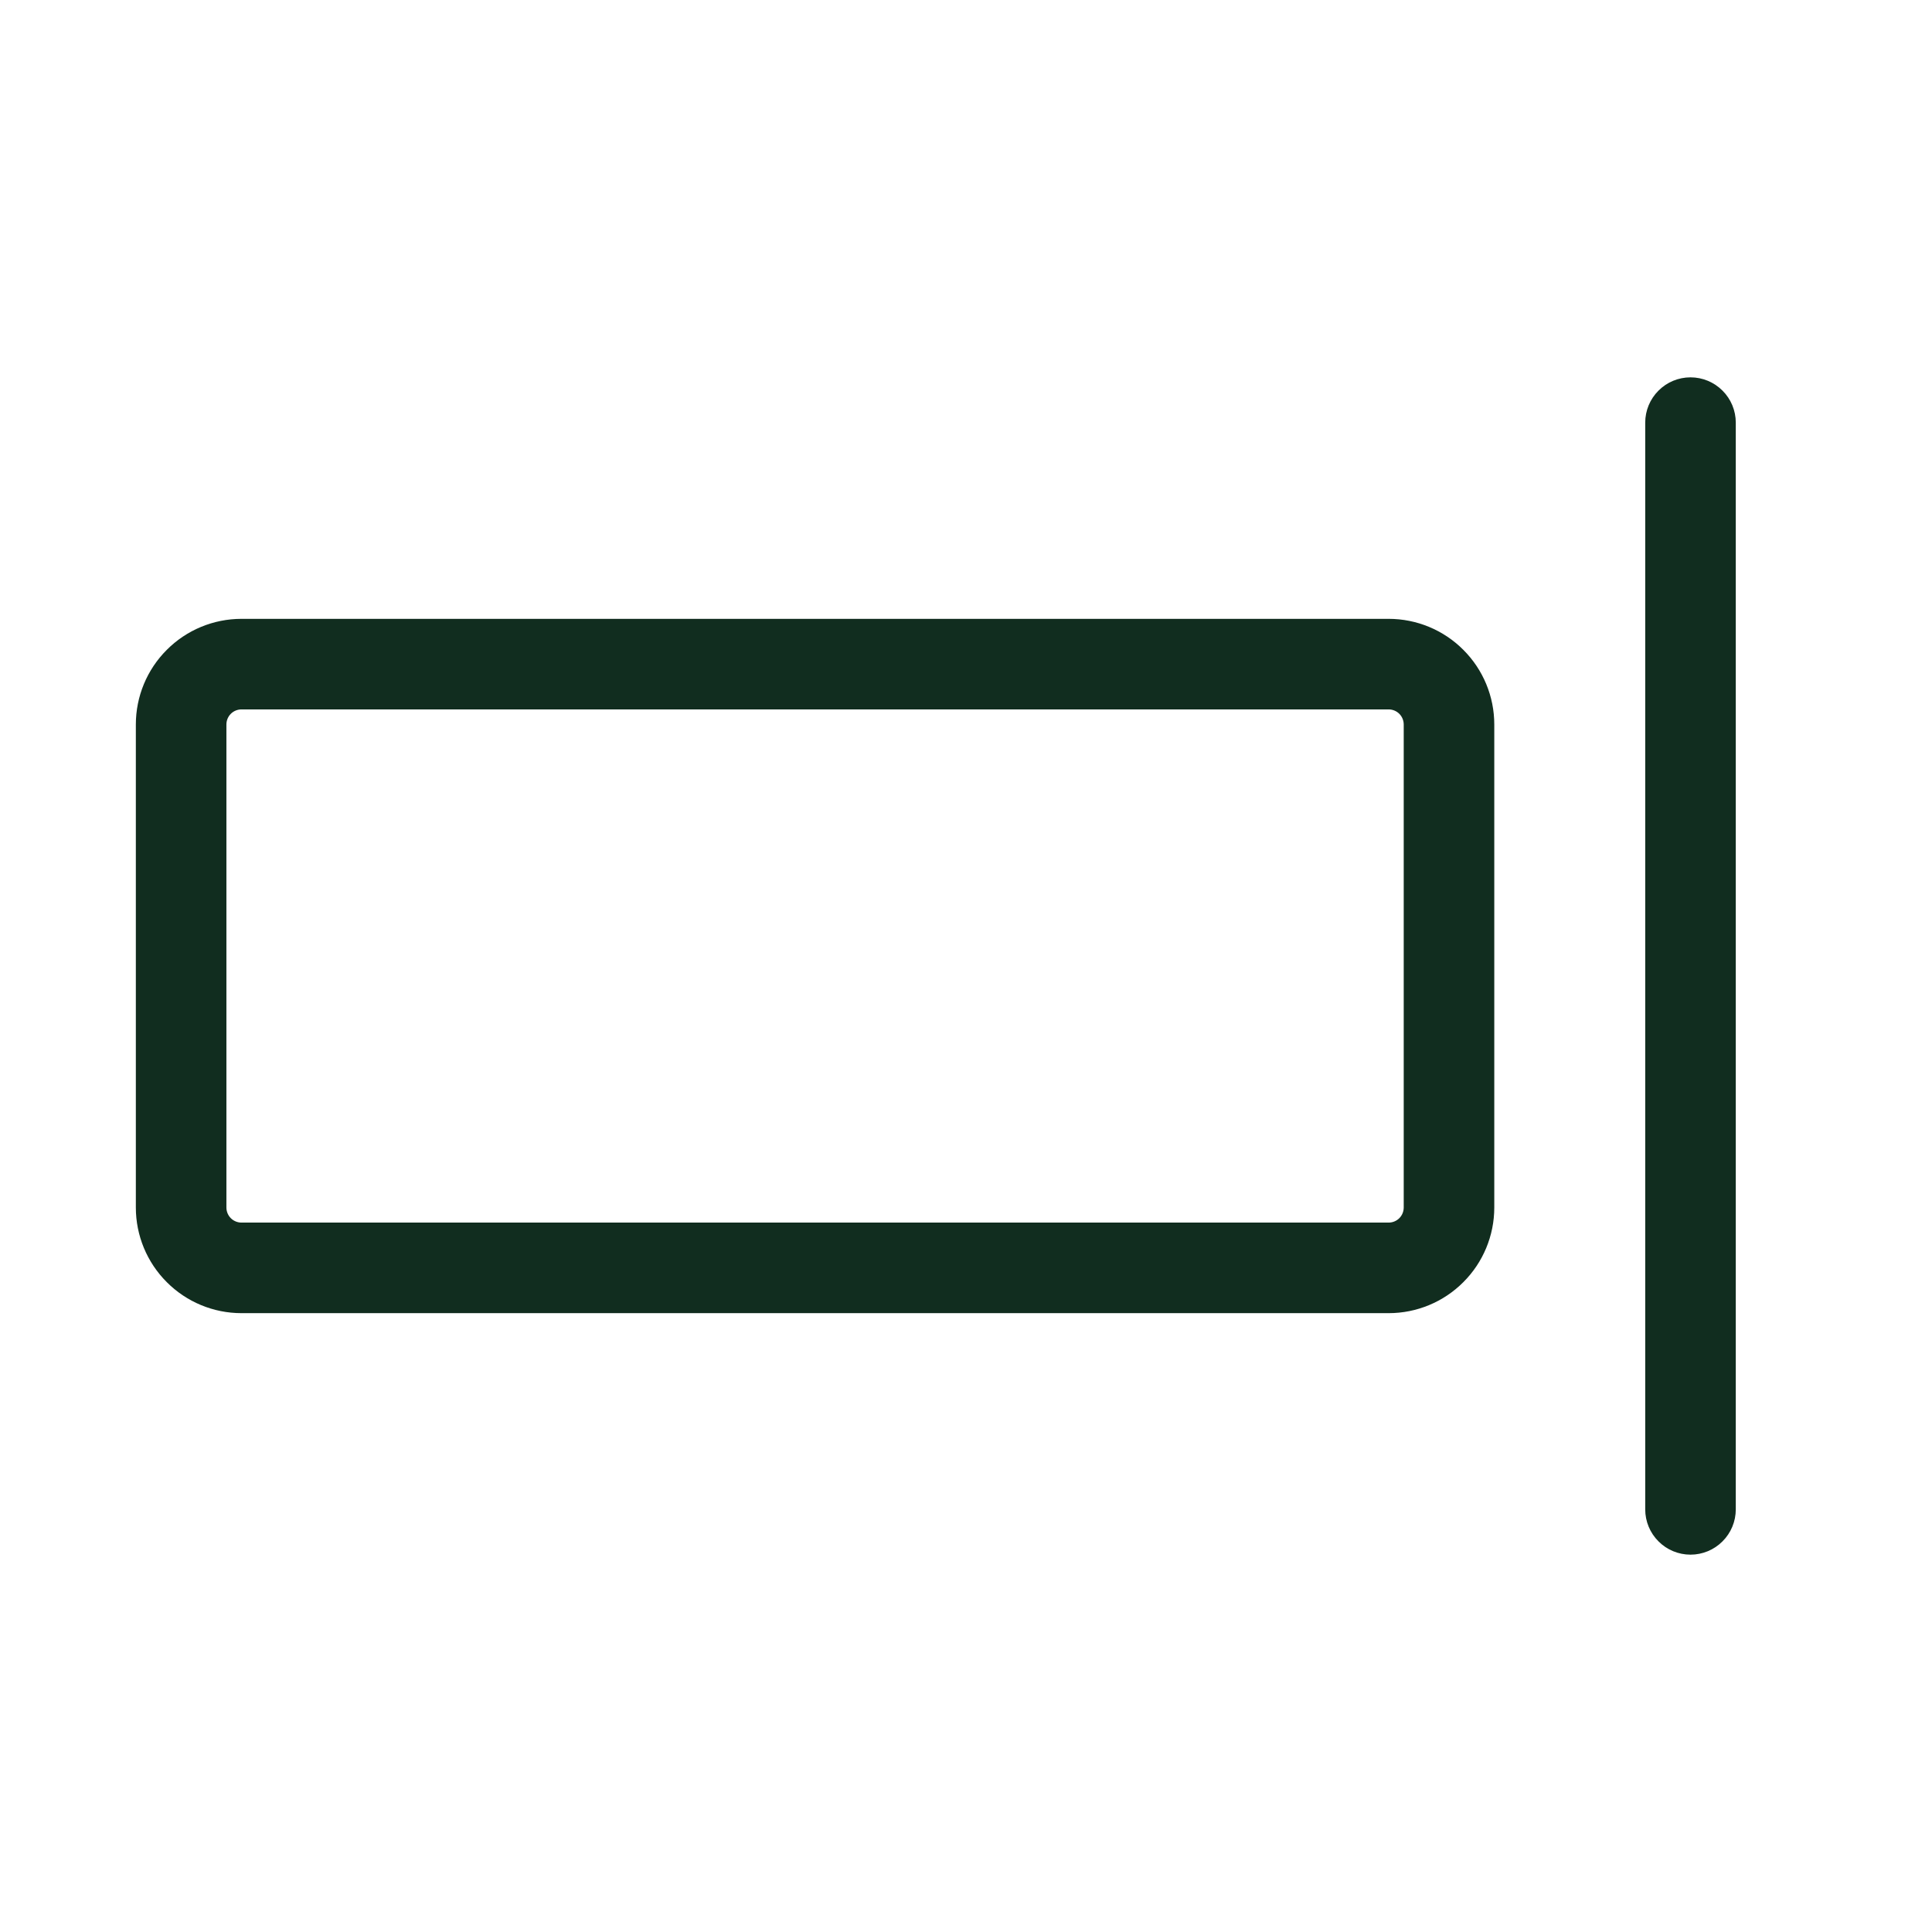 <svg width="32" height="32" viewBox="0 0 32 32" fill="none" xmlns="http://www.w3.org/2000/svg">
<path d="M28.75 7V25C28.75 25.199 28.671 25.39 28.53 25.53C28.39 25.671 28.199 25.75 28 25.75C27.801 25.75 27.61 25.671 27.47 25.53C27.329 25.39 27.25 25.199 27.25 25V7C27.25 6.801 27.329 6.61 27.47 6.47C27.61 6.329 27.801 6.25 28 6.25C28.199 6.25 28.39 6.329 28.53 6.47C28.671 6.61 28.75 6.801 28.75 7ZM24.75 12V20C24.75 20.464 24.566 20.909 24.237 21.237C23.909 21.566 23.464 21.75 23 21.75H4C3.536 21.75 3.091 21.566 2.763 21.237C2.434 20.909 2.25 20.464 2.25 20V12C2.25 11.536 2.434 11.091 2.763 10.763C3.091 10.434 3.536 10.25 4 10.25H23C23.464 10.25 23.909 10.434 24.237 10.763C24.566 11.091 24.75 11.536 24.75 12ZM23.25 12C23.25 11.934 23.224 11.87 23.177 11.823C23.13 11.776 23.066 11.75 23 11.75H4C3.934 11.75 3.87 11.776 3.823 11.823C3.776 11.87 3.75 11.934 3.75 12V20C3.75 20.066 3.776 20.13 3.823 20.177C3.87 20.224 3.934 20.25 4 20.25H23C23.066 20.25 23.13 20.224 23.177 20.177C23.224 20.13 23.25 20.066 23.25 20V12Z" fill="#112D1F"/>
</svg>
